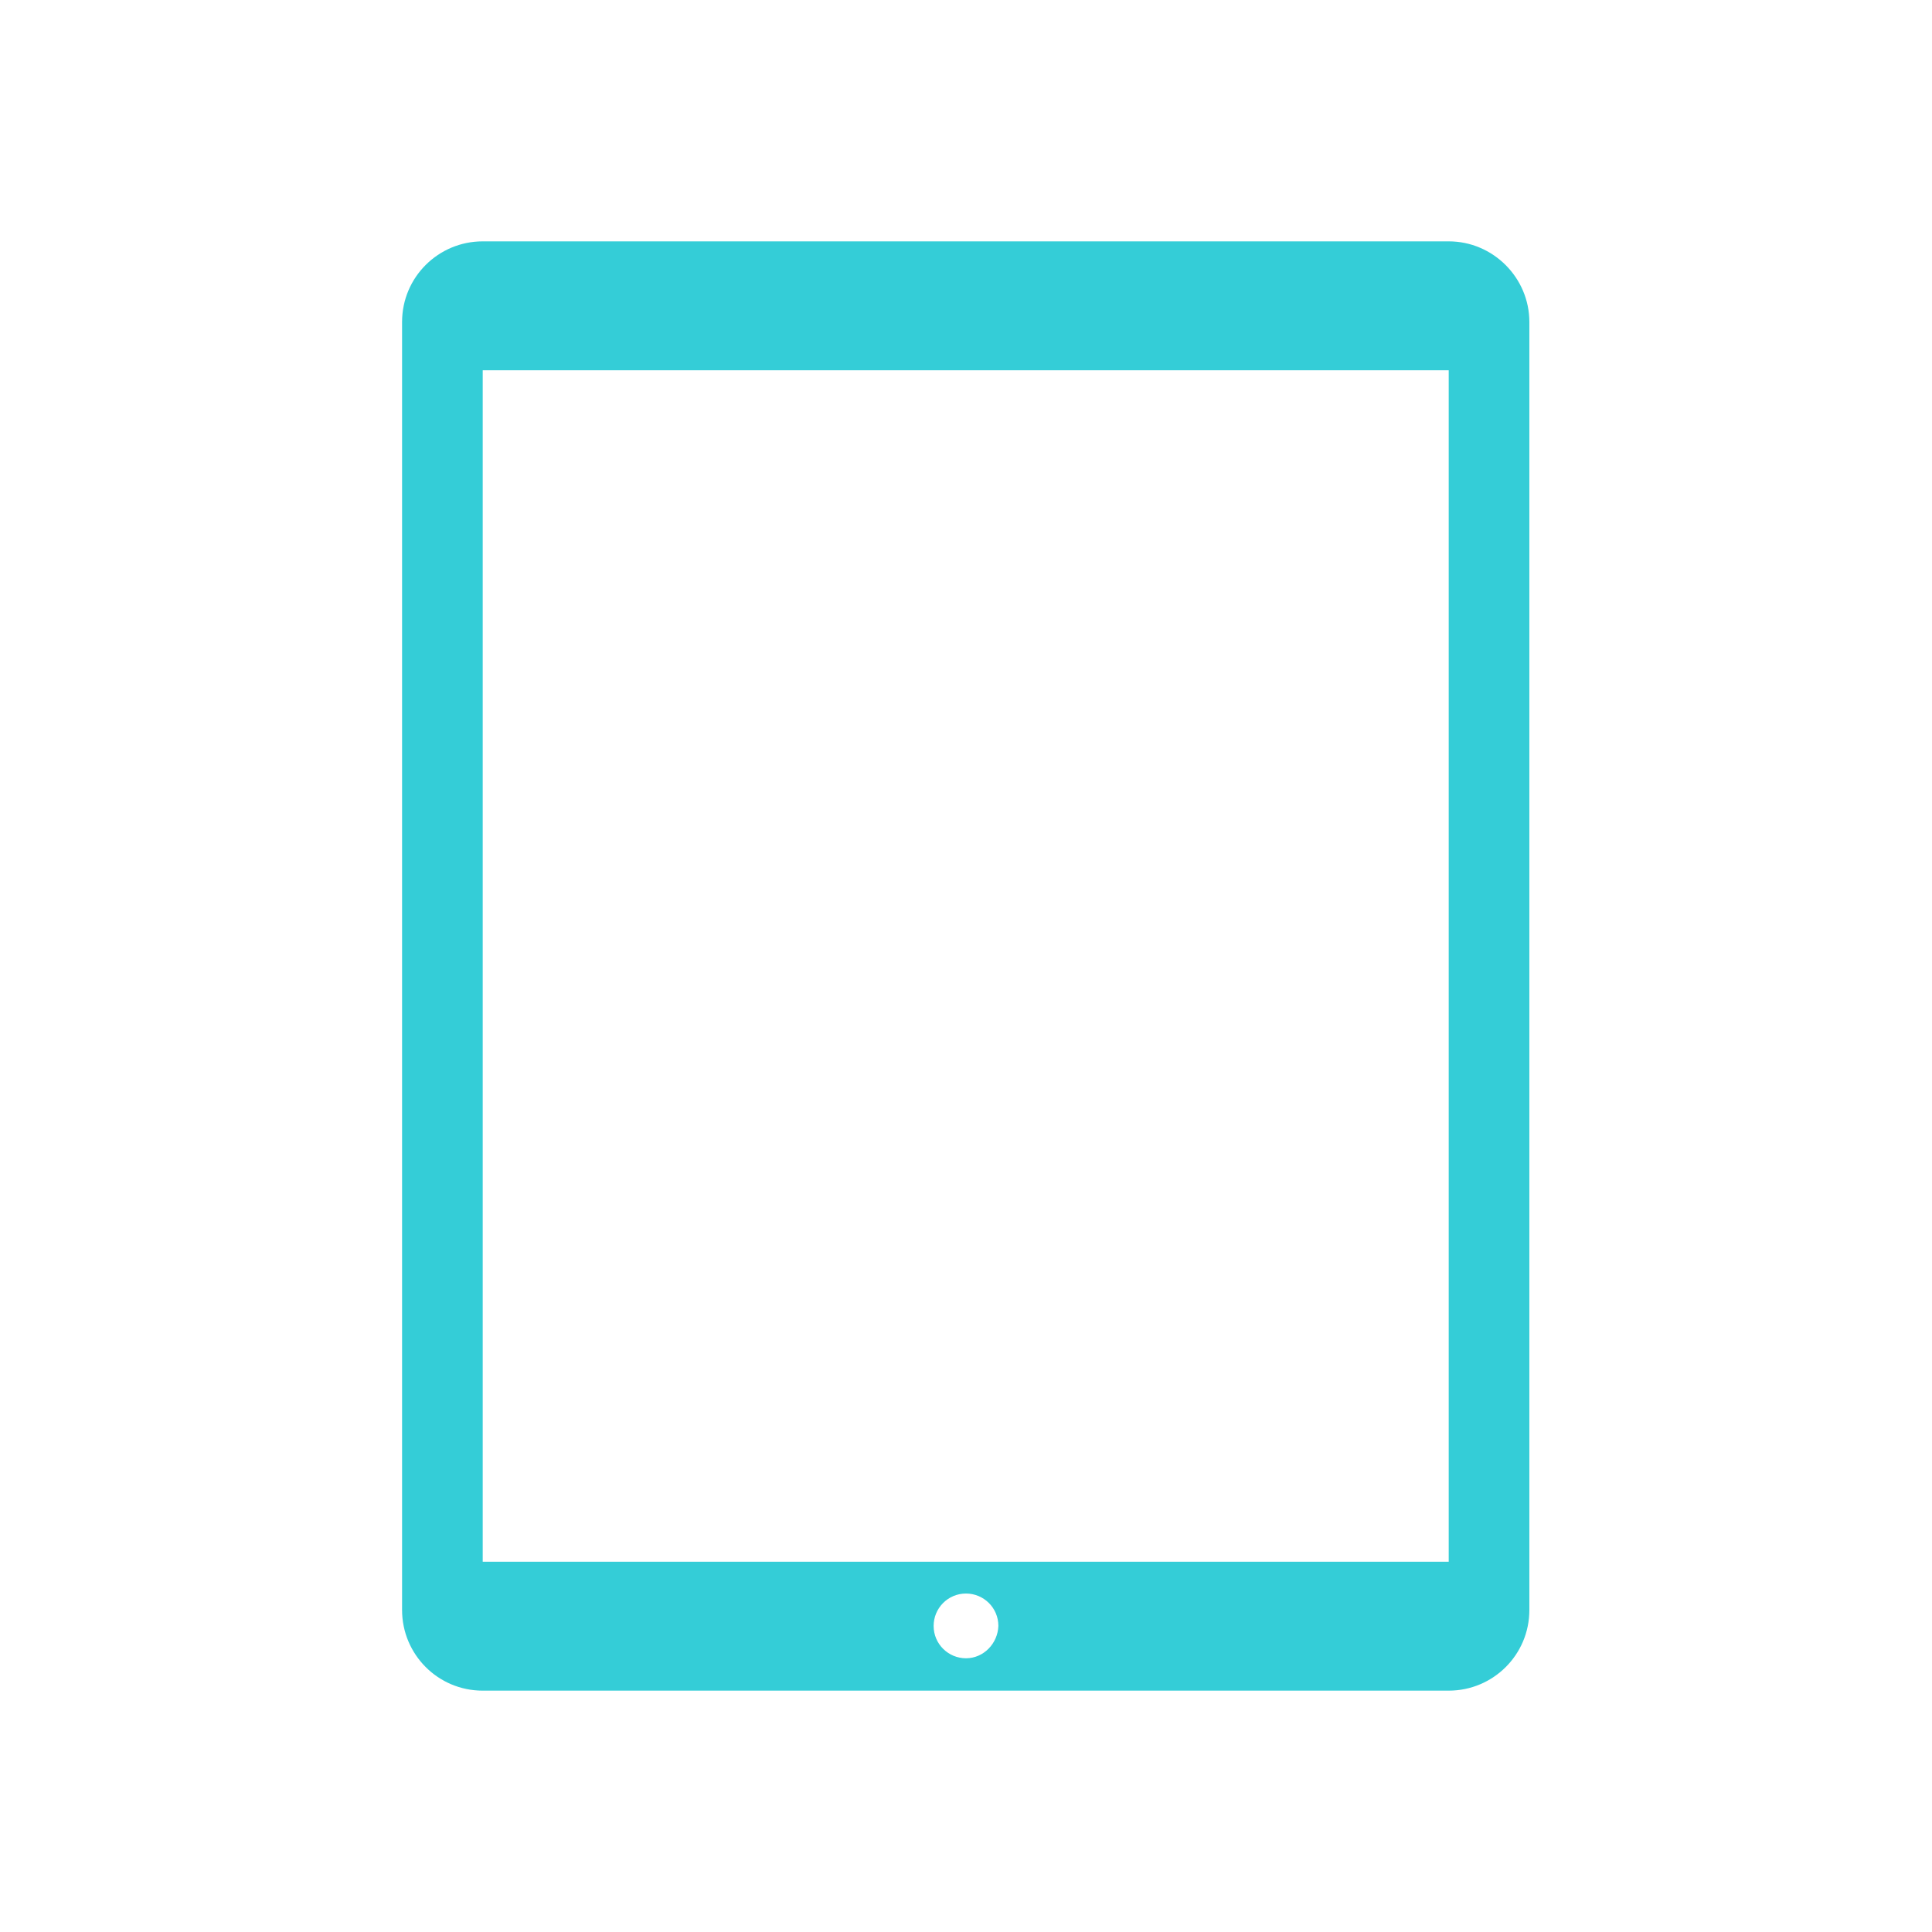 <?xml version="1.0" encoding="utf-8"?>
<!-- Generator: Adobe Illustrator 19.2.0, SVG Export Plug-In . SVG Version: 6.00 Build 0)  -->
<!DOCTYPE svg PUBLIC "-//W3C//DTD SVG 1.1//EN" "http://www.w3.org/Graphics/SVG/1.1/DTD/svg11.dtd">
<svg version="1.1" id="レイヤー_4" xmlns="http://www.w3.org/2000/svg" xmlns:xlink="http://www.w3.org/1999/xlink" x="0px"
	 y="0px" viewBox="0 0 340.2 340.2" enable-background="new 0 0 340.2 340.2" xml:space="preserve">
<path fill="#34CDD7" d="M255.1,42.5H85c-7.8,0-14.2,6.3-14.2,14.2v226.8c0,7.8,6.3,14.2,14.2,14.2h170.1c7.8,0,14.2-6.3,14.2-14.2
	V56.7C269.3,48.9,262.9,42.5,255.1,42.5z M170.1,292c-3.1,0-5.7-2.5-5.7-5.7c0-3.1,2.5-5.7,5.7-5.7c3.1,0,5.7,2.5,5.7,5.7
	C175.7,289.4,173.2,292,170.1,292z M255.1,275H85V65.2h170.1V275z"/>
</svg>
